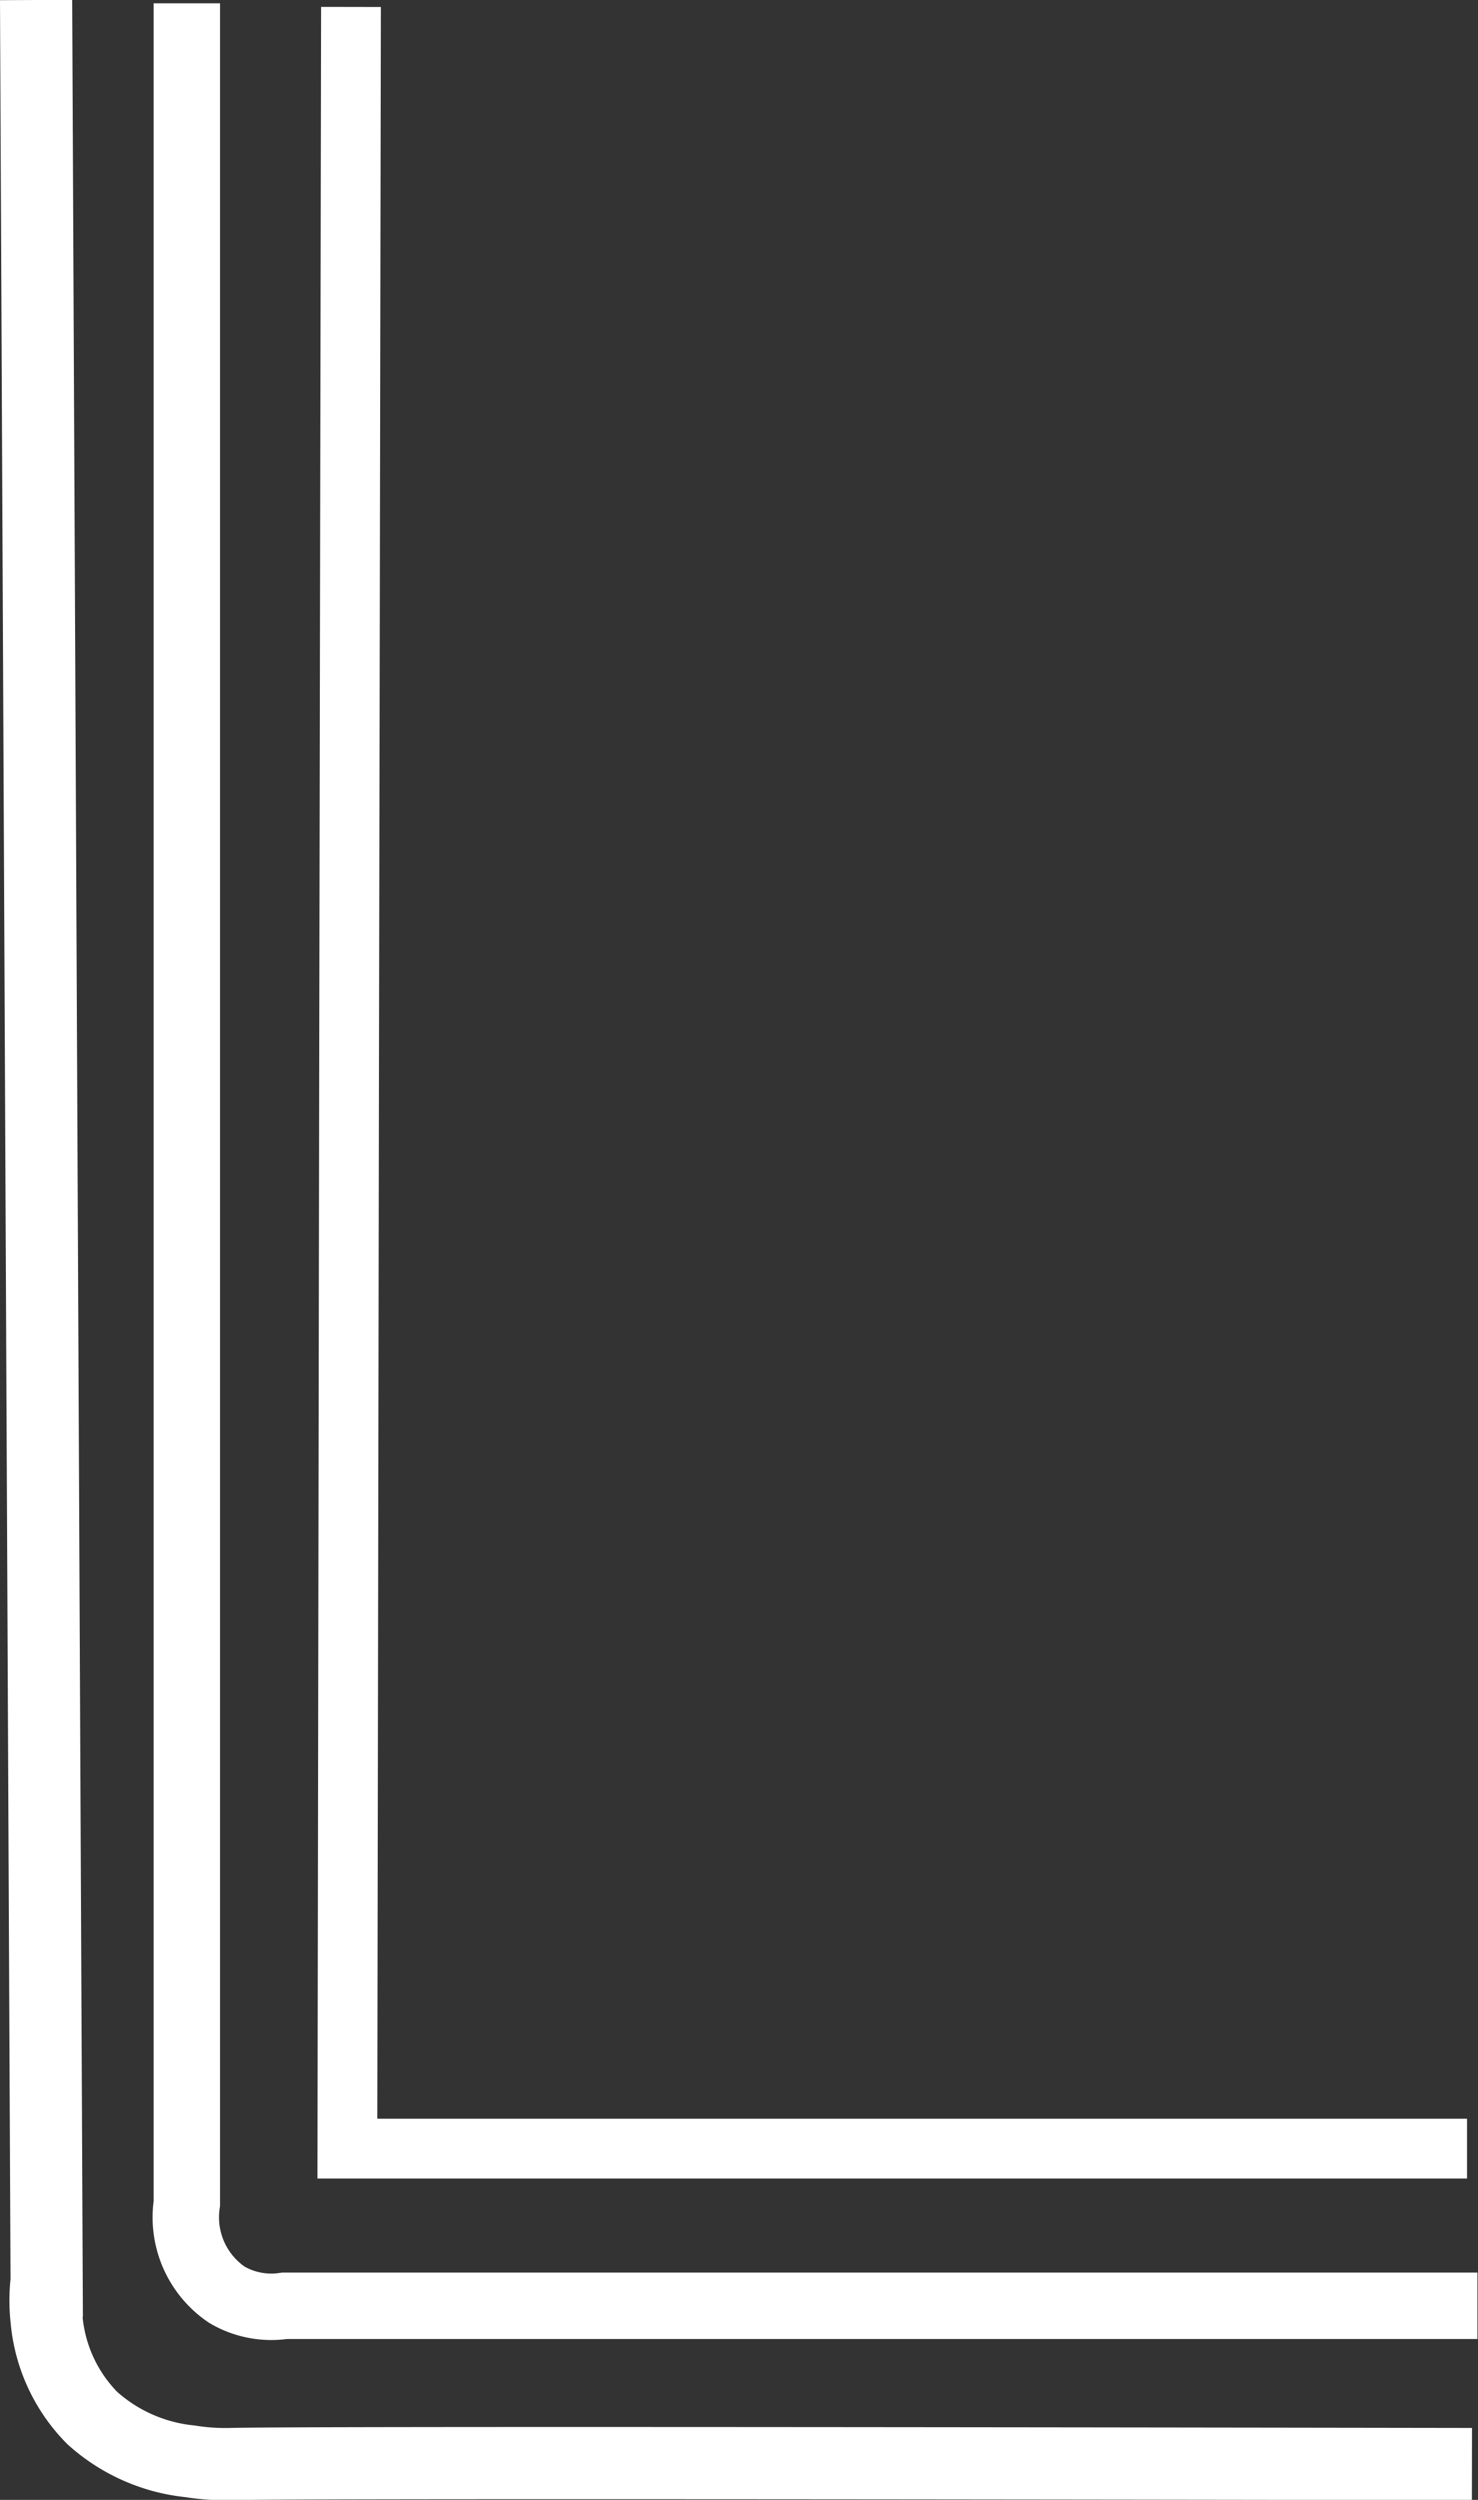 <svg xmlns="http://www.w3.org/2000/svg" viewBox="0 0 102.37 173.08"><rect x="0" y="0" width="102.37" height="173.08" fill="#333333" stroke="none"/><defs><style>.cls-1,.cls-2,.cls-3{fill:none;stroke:#fff;stroke-miterlimit:10;}.cls-1{stroke-width:5px;}.cls-2{stroke-width:4.6px;}.cls-3{stroke-width:4.14px;}</style></defs><g id="Layer_2" data-name="Layer 2"><g id="over"><path class="cls-1" d="M2.5,0l.73,157.91a12.07,12.07,0,0,0,0,2.72,11.1,11.1,0,0,0,3.16,6.78,11.91,11.91,0,0,0,6.78,3,15.41,15.41,0,0,0,2.78.19c3.76-.1,37.85-.08,86,0"/><path class="cls-2" d="M12.94.23V152.56a6.47,6.47,0,0,0,2.78,6.32,6.09,6.09,0,0,0,4,.76h82.61"/><path class="cls-3" d="M24.31.48q-.14,74.15-.25,148.28h77.55"/></g></g></svg>